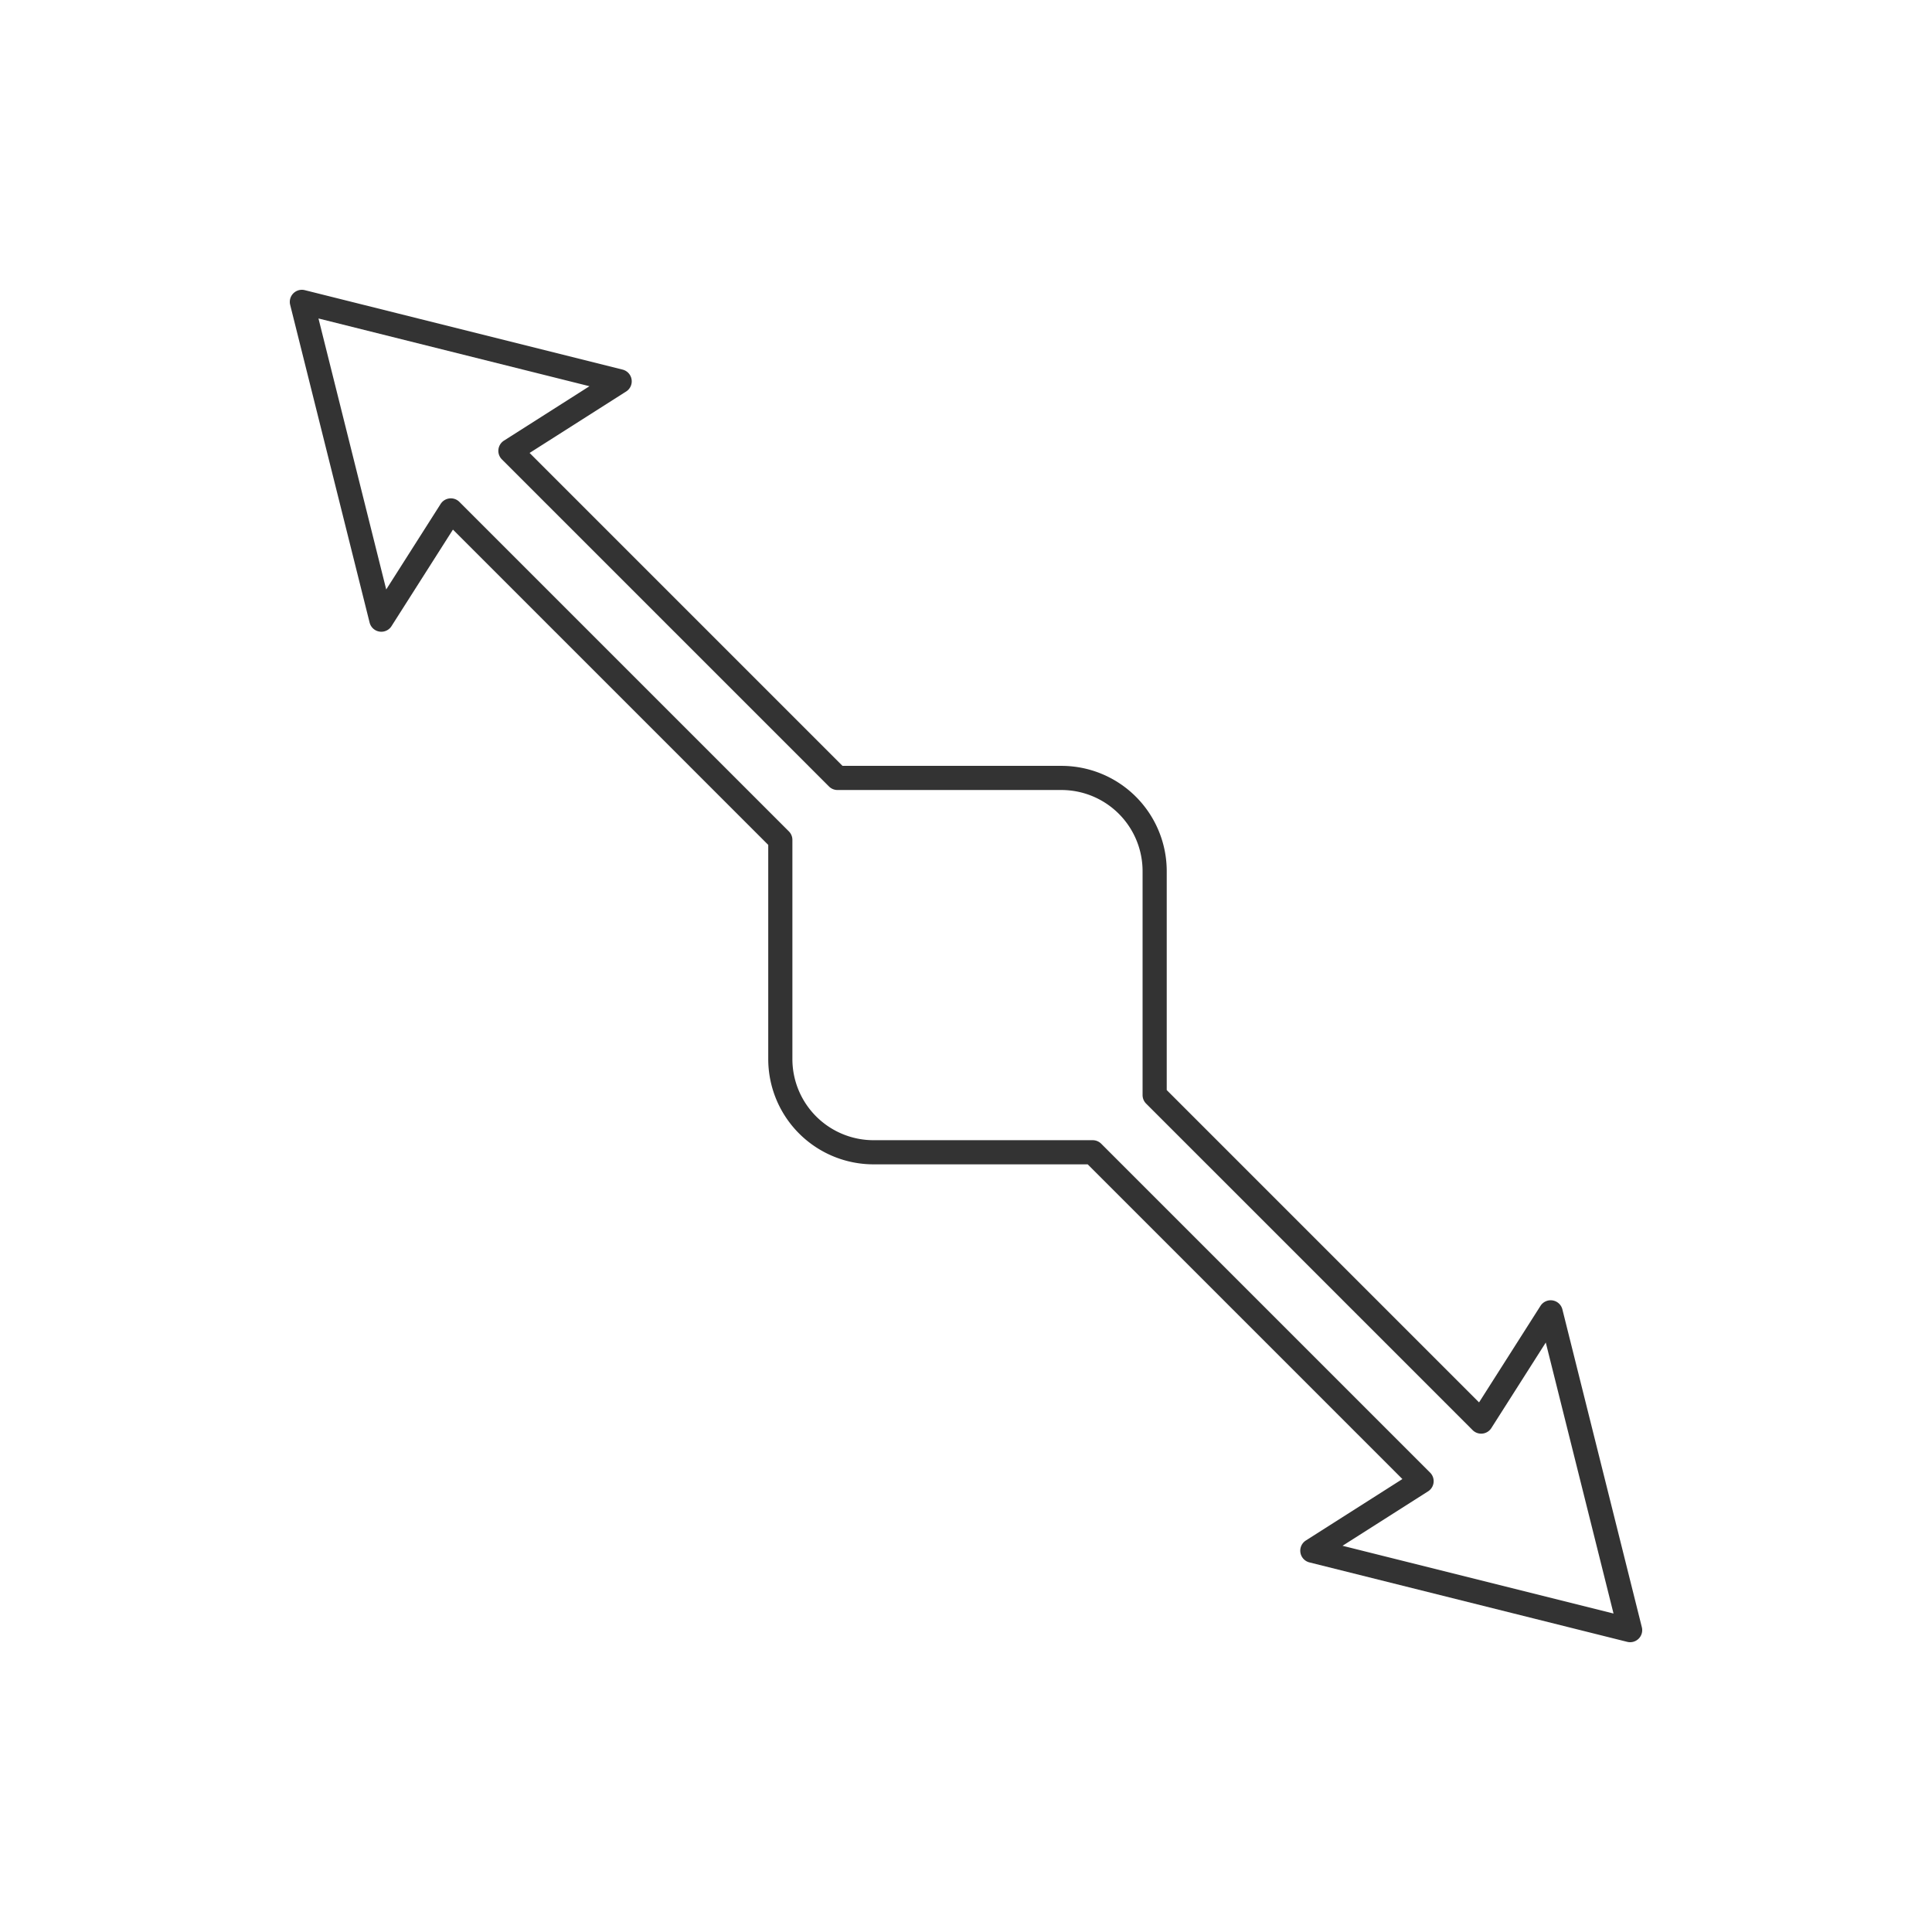 <svg xmlns="http://www.w3.org/2000/svg" viewBox="0 0 320 320">
  <title>interface.enlarge</title>
  <g id="alignment">
    <path d="M270,270l-13.159-52.635-11.514,18.093-54.08-54.08V144.296a15.445,15.445,0,0,0-15.445-15.445H138.72L84.541,74.672l18.093-11.514L50,50l13.159,52.635L74.672,84.541l54.573,54.573v36.293a15.445,15.445,0,0,0,15.445,15.445h36.293l54.475,54.475-18.093,11.514Z" style="fill: none;stroke: #333;stroke-linecap: round;stroke-linejoin: round;stroke-width: 4px"/>
  </g>
</svg>
